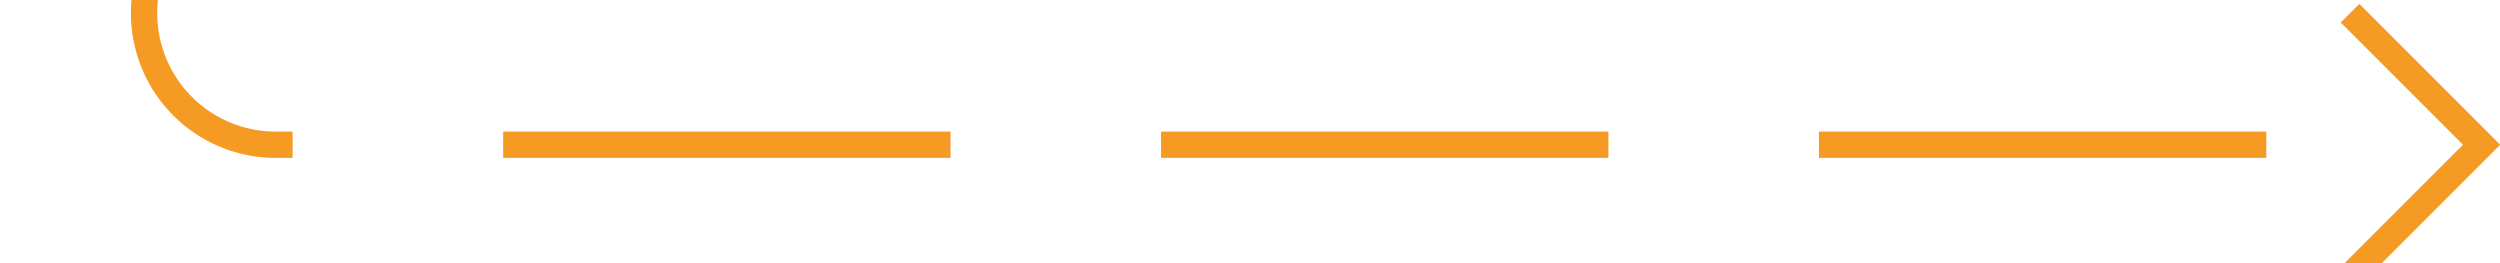 ﻿<?xml version="1.0" encoding="utf-8"?>
<svg version="1.1" xmlns:xlink="http://www.w3.org/1999/xlink" width="95px" height="10px" preserveAspectRatio="xMinYMid meet" viewBox="1493 2307  95 8" xmlns="http://www.w3.org/2000/svg">
  <path d="M 1498.5 2173  L 1498.5 2306  A 5 5 0 0 0 1503.5 2311.5 L 1587 2311.5  " stroke-width="1" stroke-dasharray="17,8" stroke="#f59a23" fill="none" />
  <path d="M 1581.946 2306.854  L 1586.593 2311.5  L 1581.946 2316.146  L 1582.654 2316.854  L 1587.654 2311.854  L 1588.007 2311.5  L 1587.654 2311.146  L 1582.654 2306.146  L 1581.946 2306.854  Z " fill-rule="nonzero" fill="#f59a23" stroke="none" />
</svg>